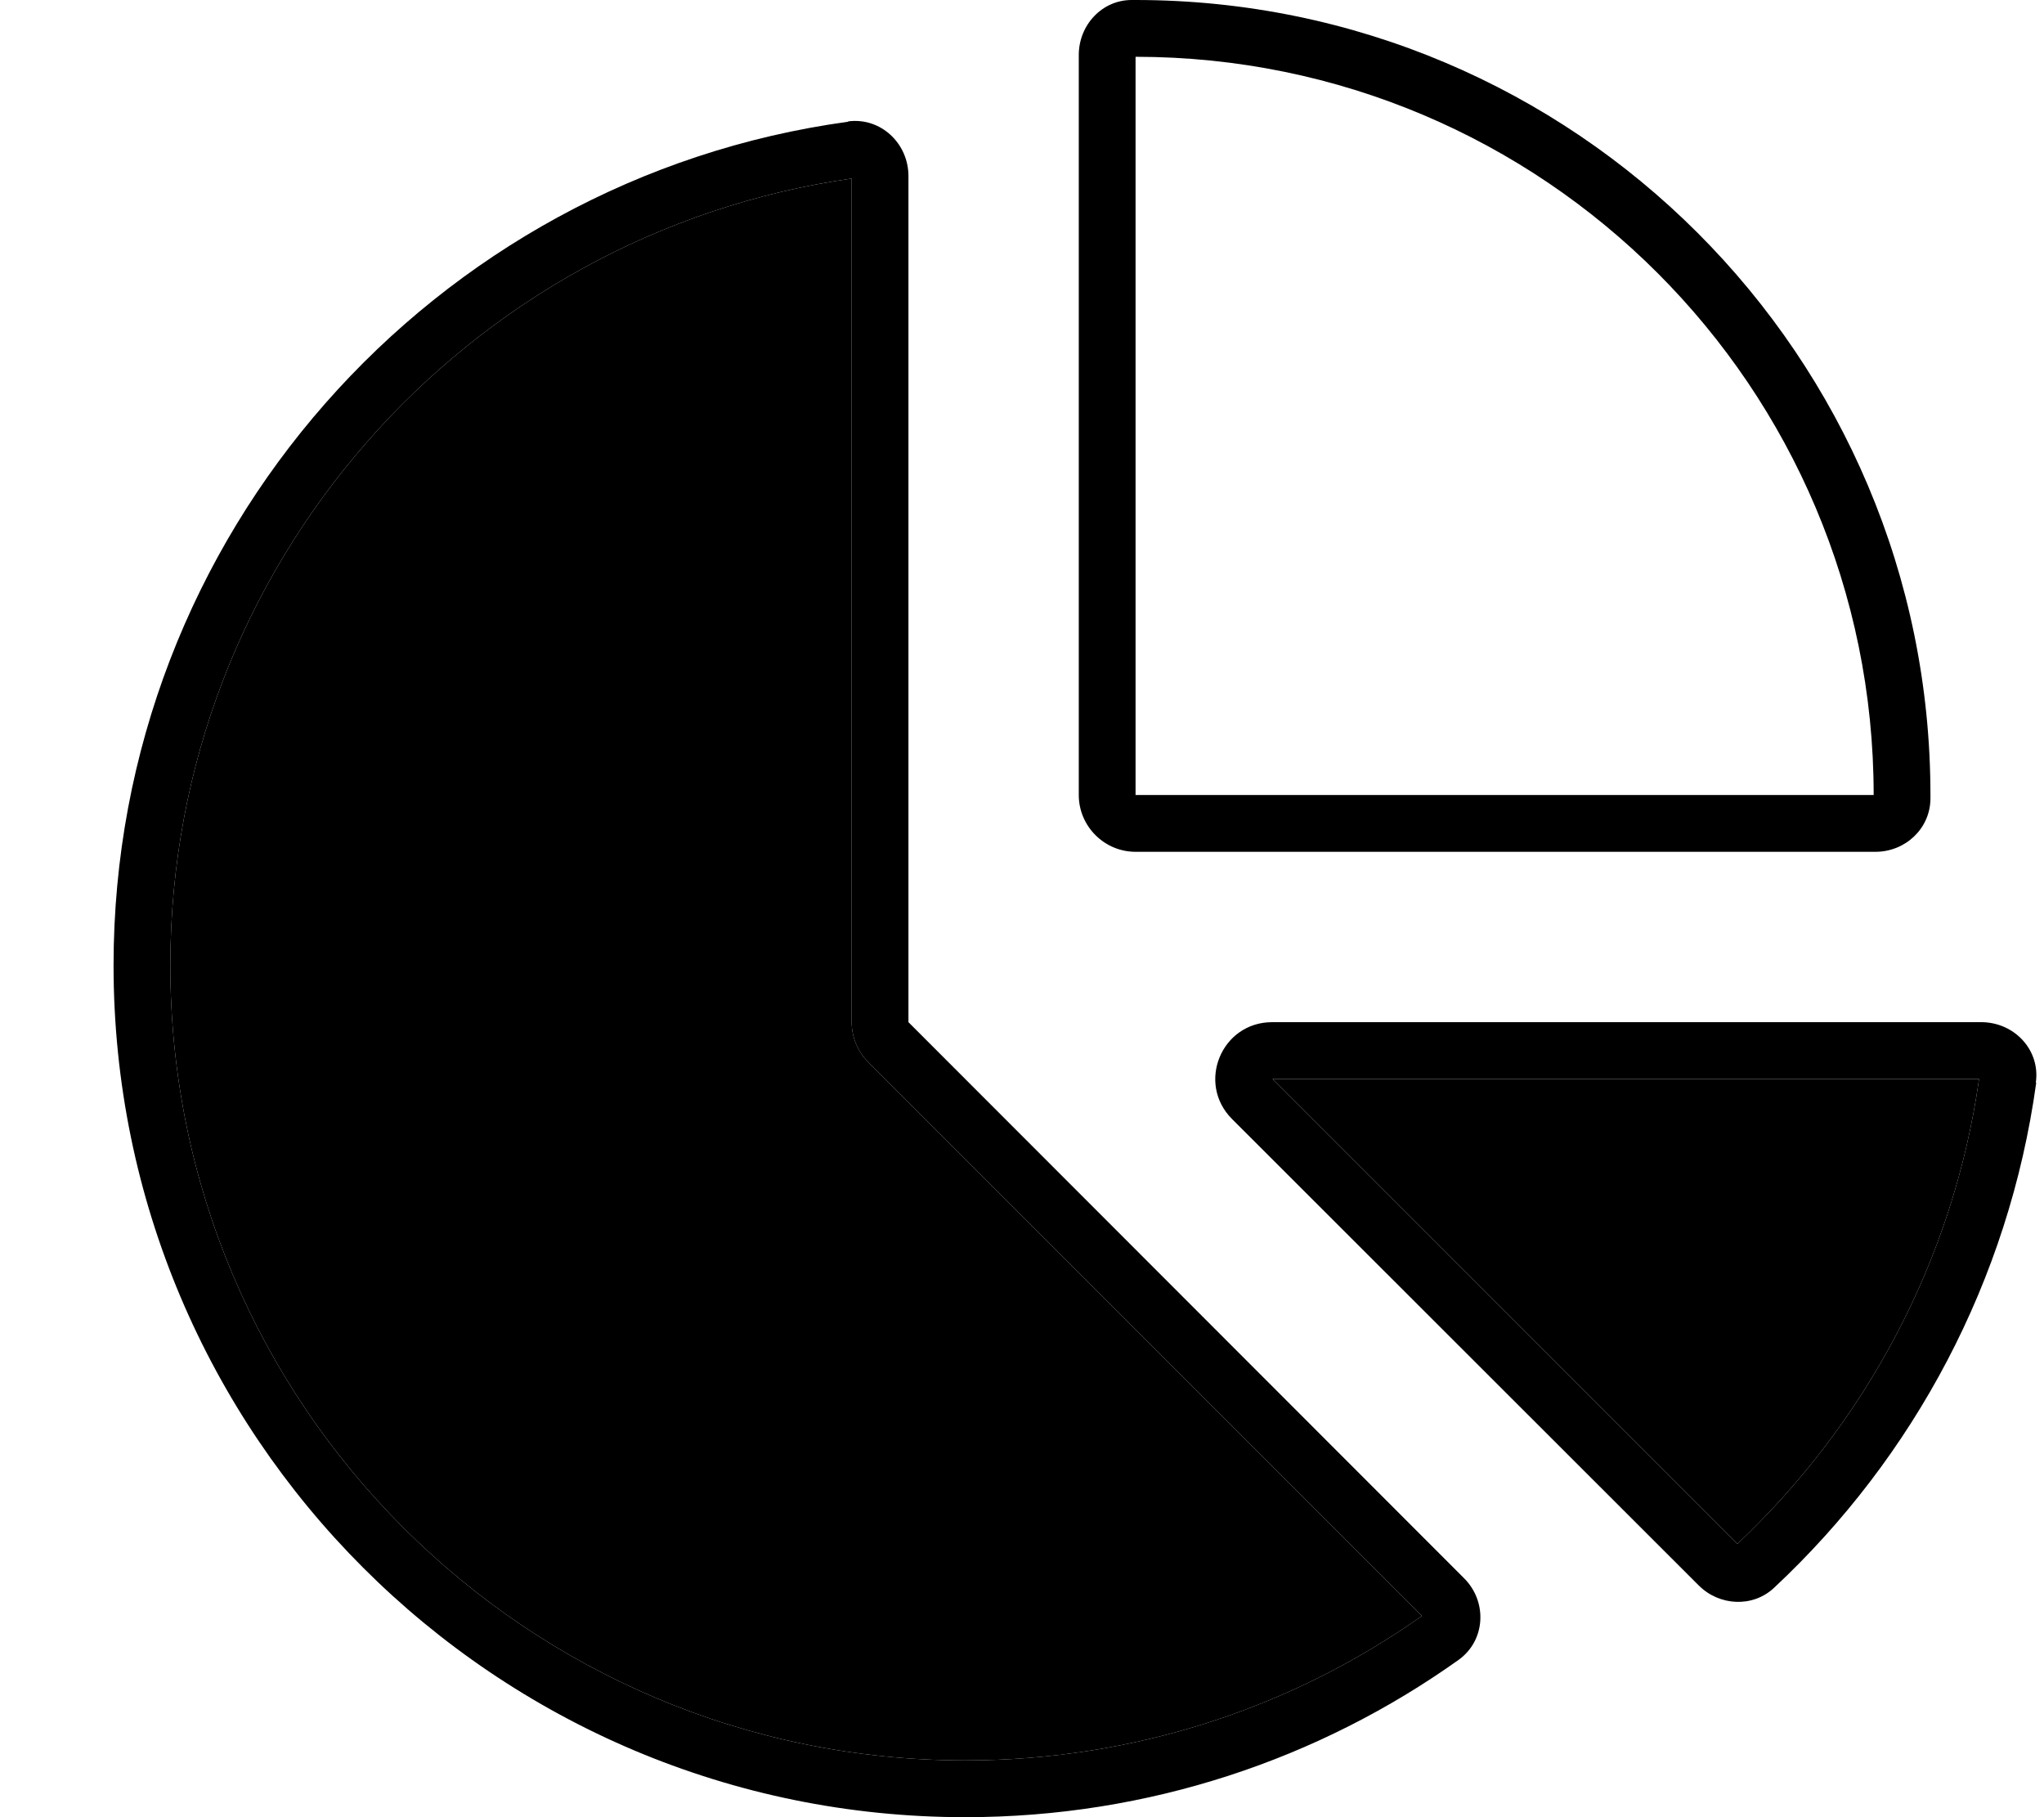 <svg xmlns="http://www.w3.org/2000/svg" viewBox="0 0 576 512"><path class="pr-icon-duotone-secondary" d="M48 272c0 123.7 100.3 224 224 224c47.9 0 92.3-15 128.7-40.7l-156-156c-3-3-4.7-7.1-4.7-11.3l0-237.7C131.5 65.8 48 159.2 48 272zm310.6 32l131 131c36-34 60.8-79.7 68.1-131l-199.1 0z"/><path class="pr-icon-duotone-primary" d="M528 224l-208 0 0-208c114.9 0 208 93.1 208 208zM320 240l208.5 0c8.4 0 15.4-6.5 15.5-14.9l0-1.1C544 100.3 443.7 0 320 0l-1.1 0C310.5 0 304 7.1 304 15.5L304 224c0 8.8 7.2 16 16 16zm-75.3 59.3l156 156C364.3 481 319.9 496 272 496C148.3 496 48 395.7 48 272C48 159.2 131.5 65.8 240 50.3L240 288c0 4.2 1.7 8.3 4.7 11.3zM239 34.3C122.1 50.3 32 150.7 32 272c0 132.5 107.5 240 240 240c51.8 0 99.8-16.4 139-44.3c7.7-5.5 8.2-16.5 1.5-23.1L256 288l0-238.4c0-9.2-7.8-16.6-17-15.4zM358.6 304l199.1 0c-7.3 51.3-32.1 97-68.1 131l-131-131zm215.1 1c1.3-9.2-6.1-17-15.4-17l-199.8 0c-14.3 0-21.4 17.2-11.3 27.3L478.7 446.7c5.8 5.8 15.2 6.3 21.2 .7c39.3-36.7 66.2-86.5 73.9-142.3z"/></svg>